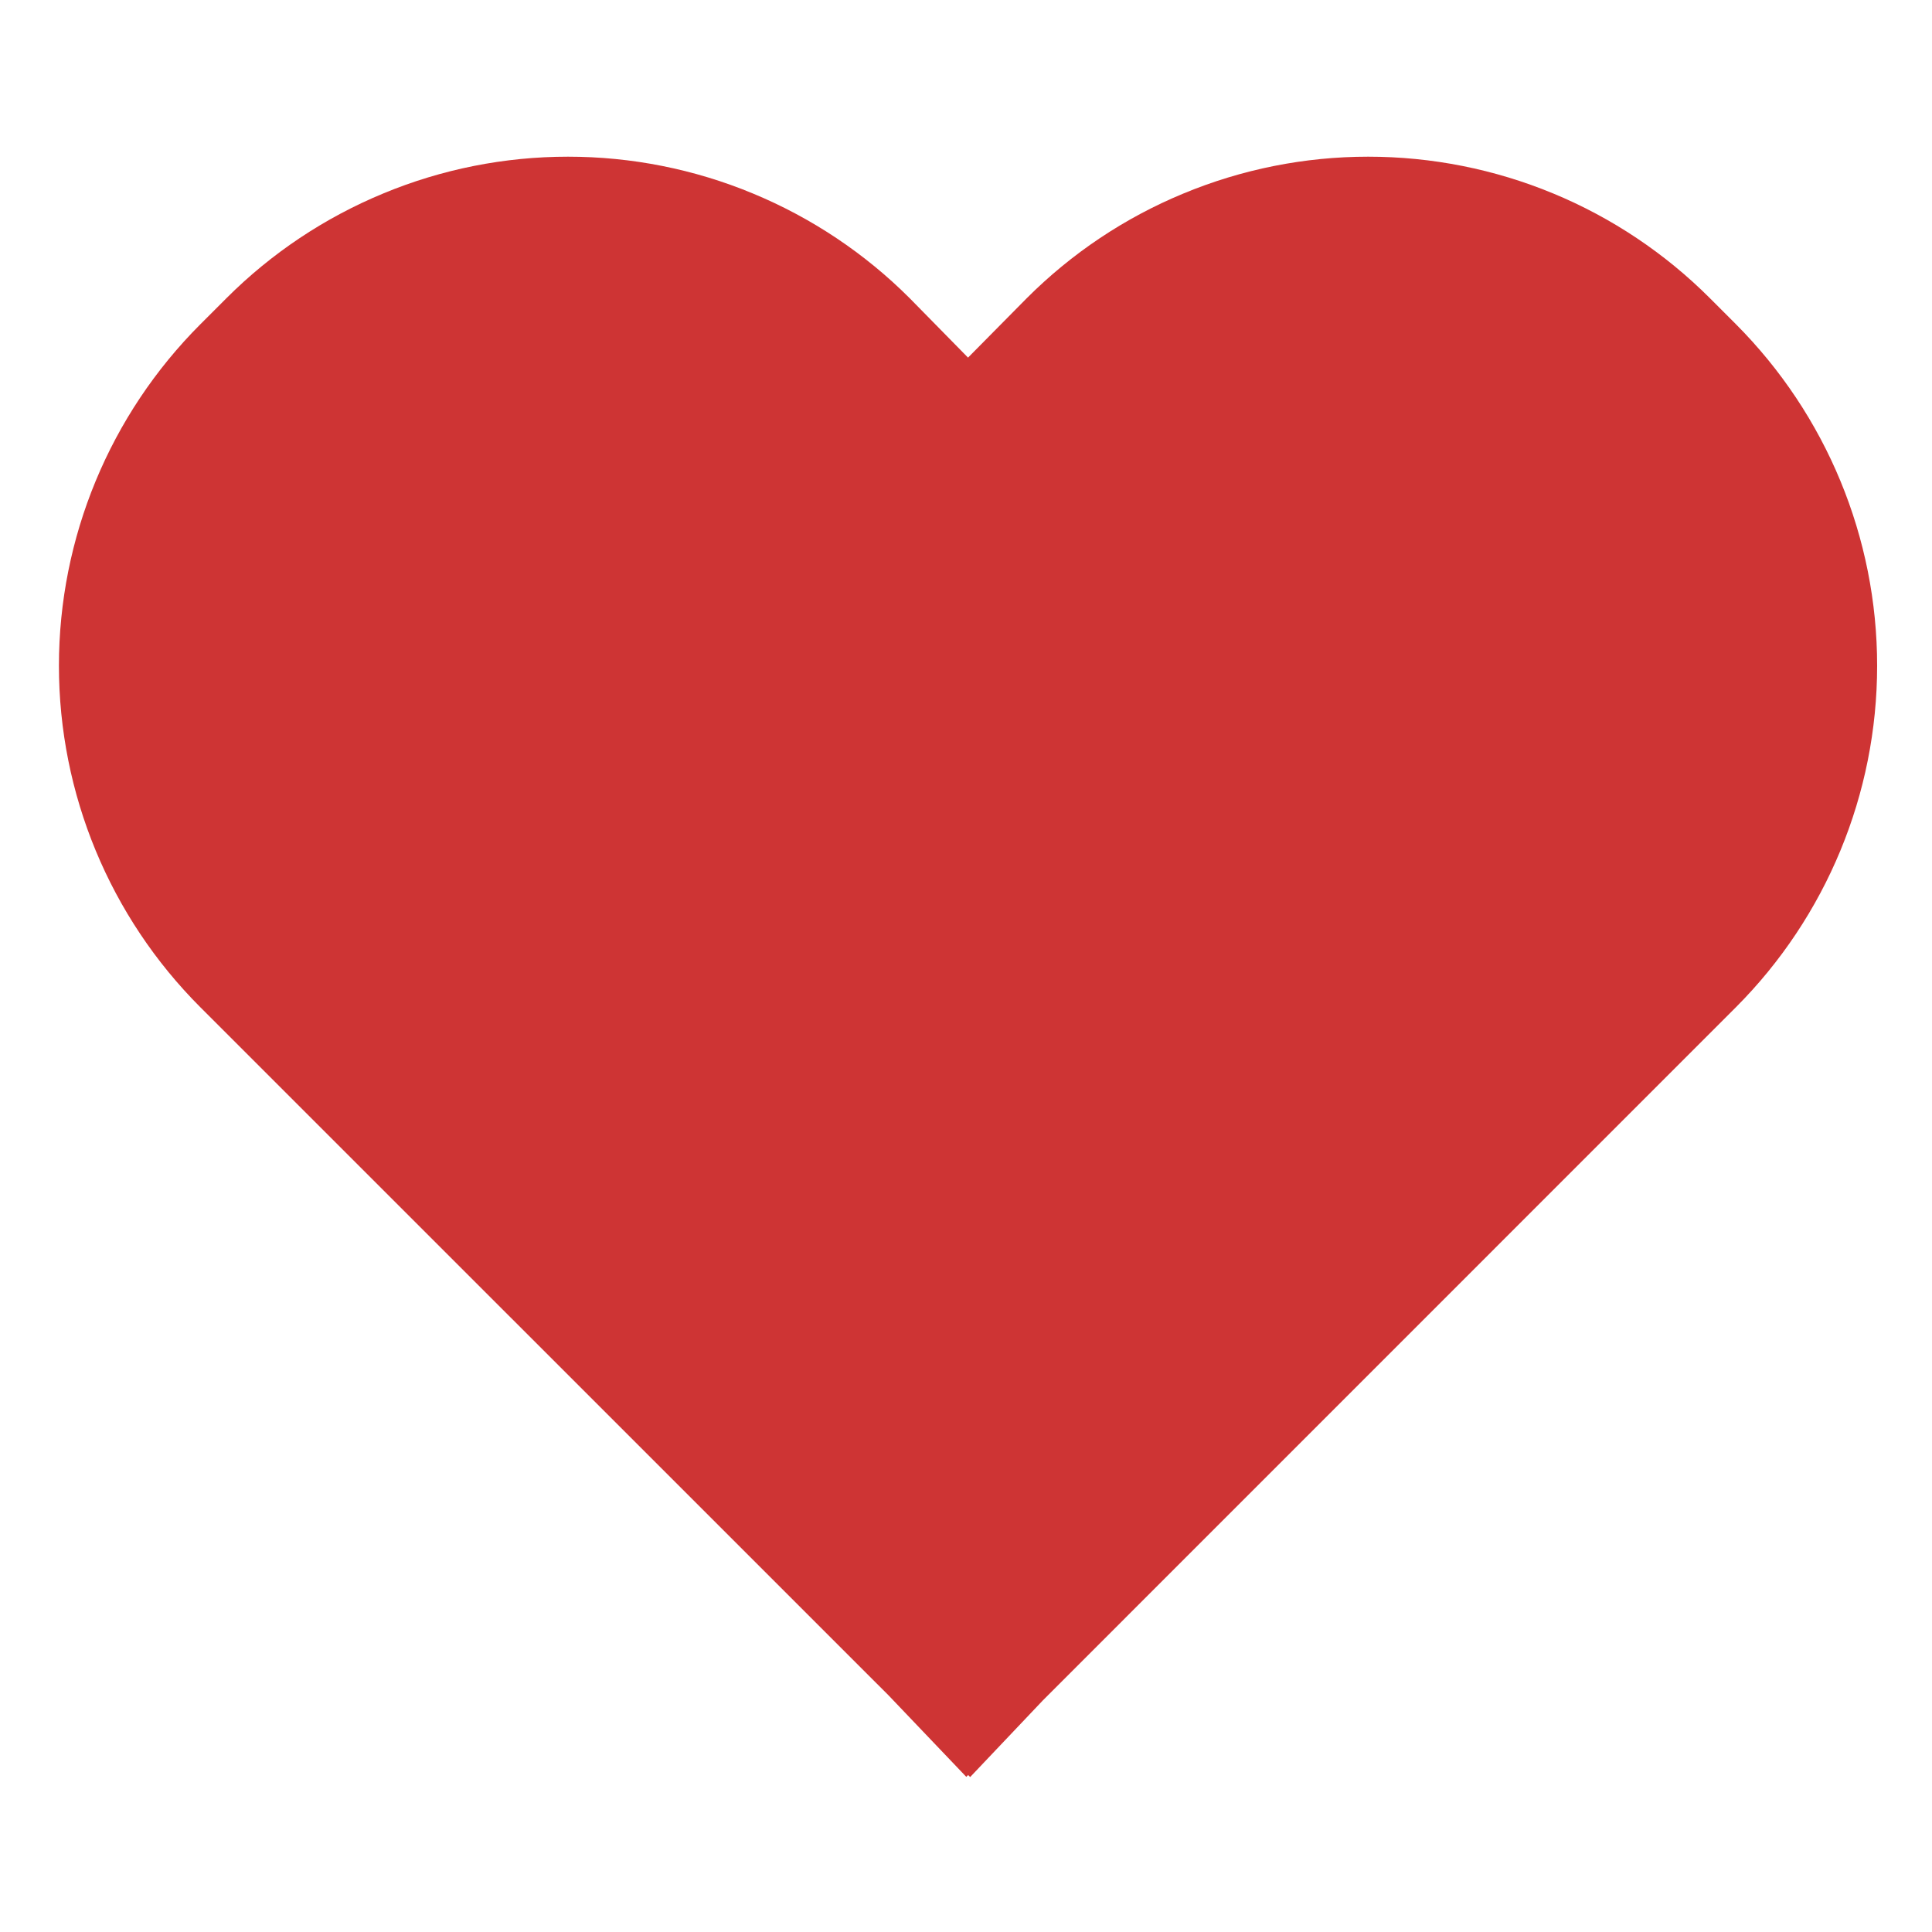 <svg width="20" height="20" viewBox="0 0 20 20" fill="none" xmlns="http://www.w3.org/2000/svg">
<path d="M17.7 3.086C17.236 2.622 16.684 2.253 16.077 2.002C15.47 1.751 14.82 1.622 14.163 1.622C13.506 1.622 12.855 1.752 12.249 2.004C11.642 2.255 11.091 2.624 10.627 3.089L10.021 3.702L9.42 3.09L9.416 3.086C8.952 2.622 8.4 2.254 7.794 2.003C7.187 1.751 6.537 1.622 5.88 1.622C5.224 1.622 4.573 1.751 3.967 2.003C3.36 2.254 2.809 2.622 2.345 3.086L2.075 3.356C1.137 4.294 0.61 5.566 0.61 6.892C0.61 8.218 1.137 9.49 2.075 10.428L9.199 17.551L10.003 18.394L10.022 18.375L10.043 18.396L10.797 17.601L17.97 10.427C18.906 9.489 19.432 8.217 19.432 6.892C19.432 5.566 18.906 4.295 17.97 3.356L17.7 3.086Z" fill="#CE3434"/>
</svg>

